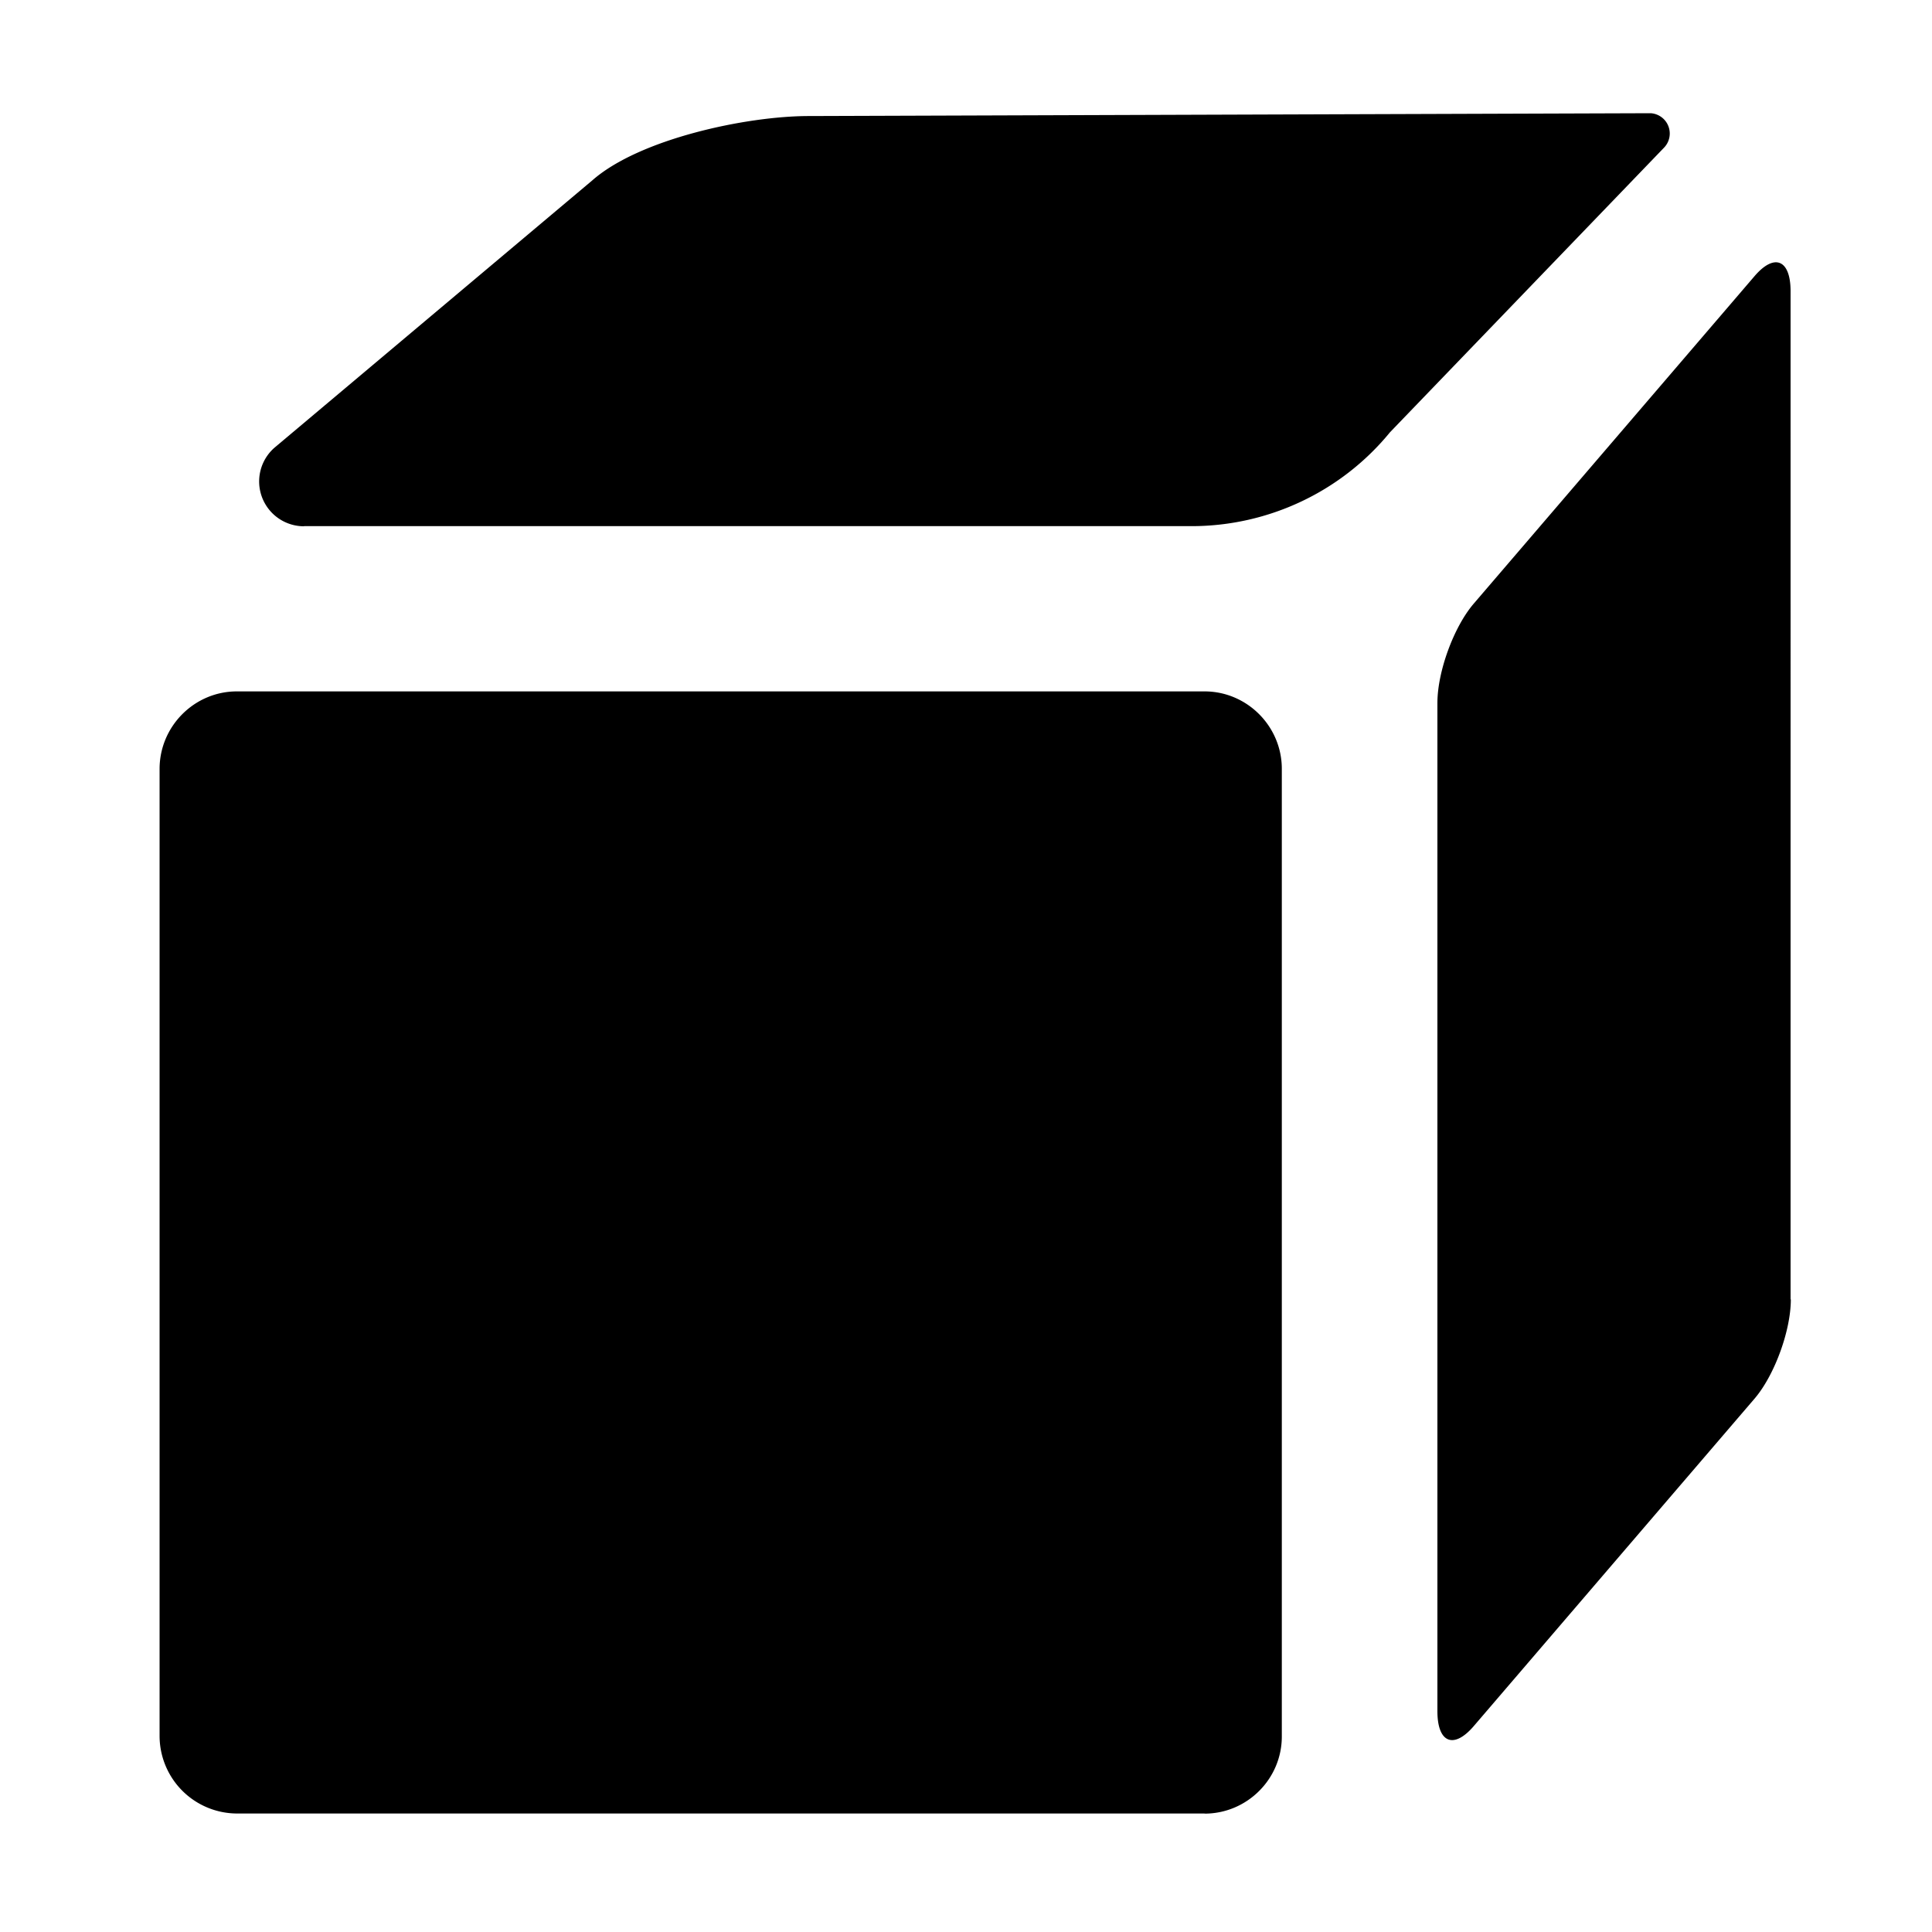 <svg t="1597901859135" class="icon" viewBox="0 0 1024 1024" version="1.1" xmlns="http://www.w3.org/2000/svg" p-id="12083" xmlns:xlink="http://www.w3.org/1999/xlink" width="200" height="200"><defs><style type="text/css"></style></defs><path d="M638.498 961.195H125.611a41.165 41.165 0 0 1-41.028-40.96V407.552c0-22.596 18.432-41.097 40.96-41.097h512.887c22.528 0 40.96 18.5 40.96 41.028v512.887c0 22.528-18.432 40.892-40.96 40.892m310.613-272.589V154.351c0-16.657-8.465-20.343-19.046-8.055L780.971 320.102c-10.445 12.288-19.115 35.84-19.115 52.497v534.391c0 16.657 8.533 20.275 19.115 8.055l149.094-173.875c10.445-12.288 19.115-35.84 19.115-52.497M161.109 278.869h470.357c40.755 0 79.462-18.227 105.267-49.766l145.271-150.869a10.786 10.786 0 0 0-7.1-18.227L428.715 61.508c-33.246 0-89.907 12.151-114.825 34.133L145.476 237.295a23.757 23.757 0 0 0 15.701 41.643" p-id="12084" ></path></svg>